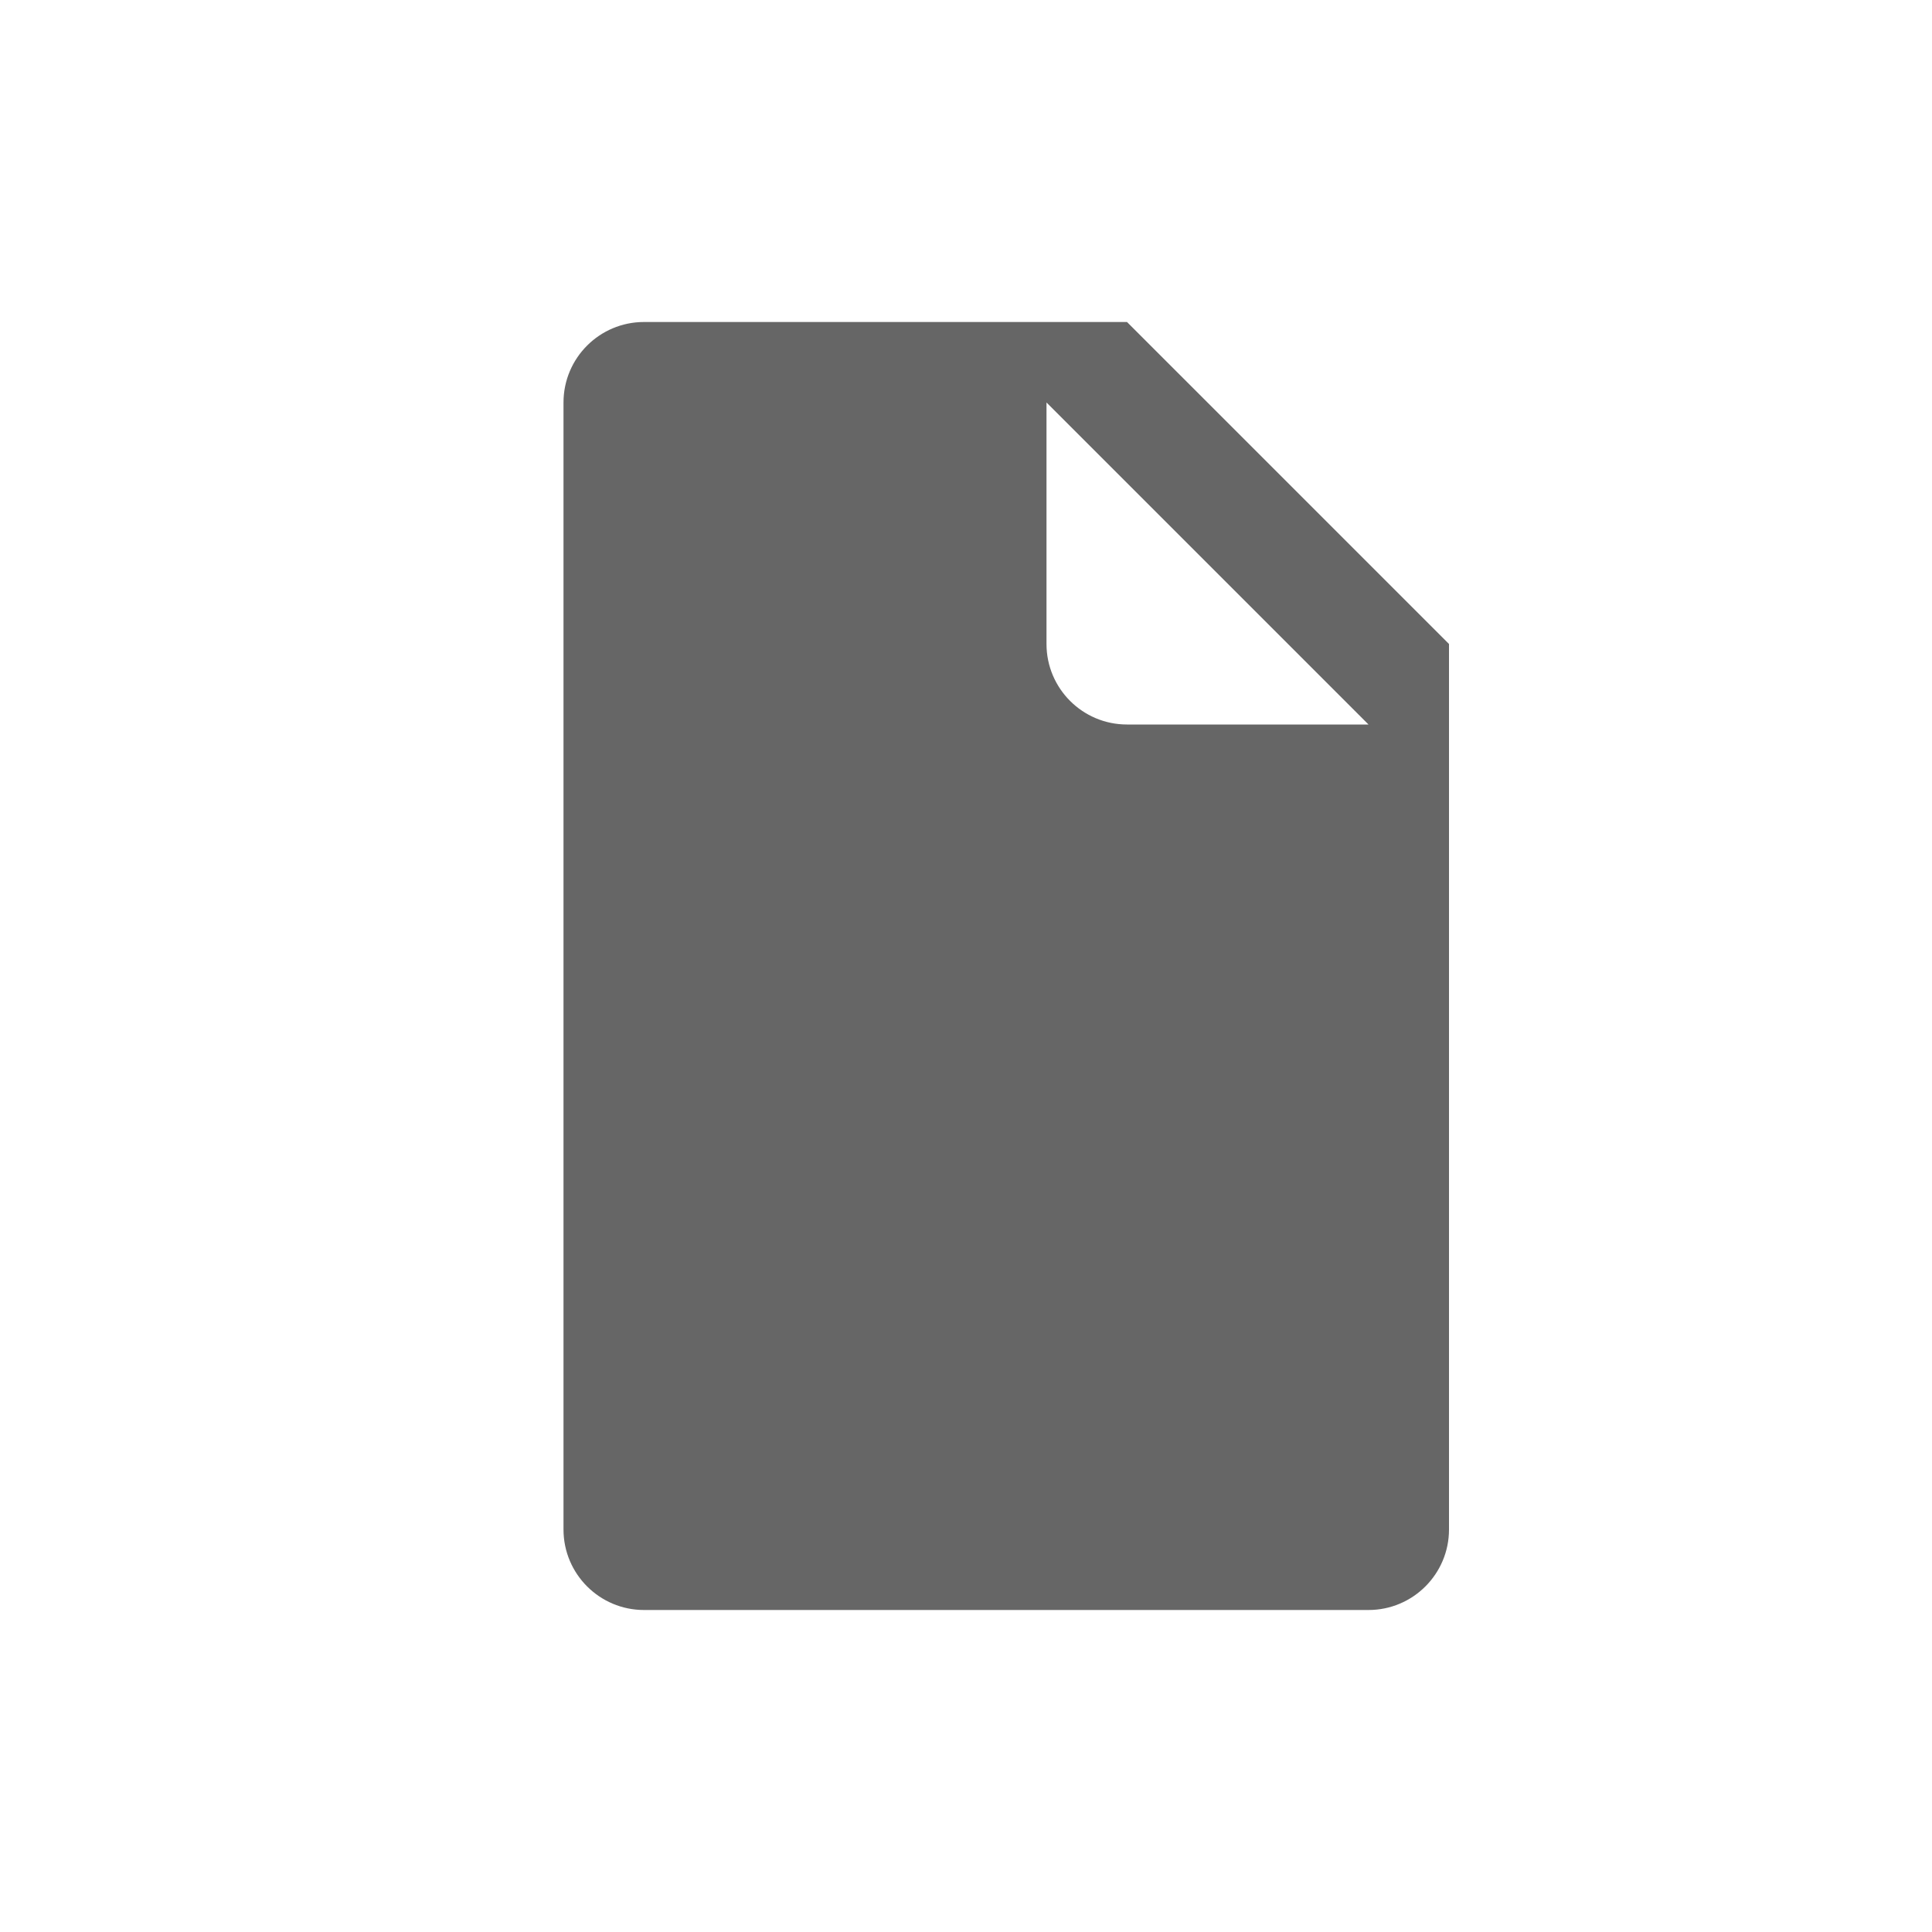 <svg width="24" height="24" viewBox="0 0 24 24" fill="none" xmlns="http://www.w3.org/2000/svg">
<path fill-rule="evenodd" clip-rule="evenodd" d="M17 20H8C7.448 20 7 19.552 7 19V5C7 4.448 7.448 4 8 4H14L18 8V19C18 19.552 17.552 20 17 20ZM13 5V8C13 8.552 13.448 9 14 9H17L13 5Z" fill="#666666"/>
</svg>
